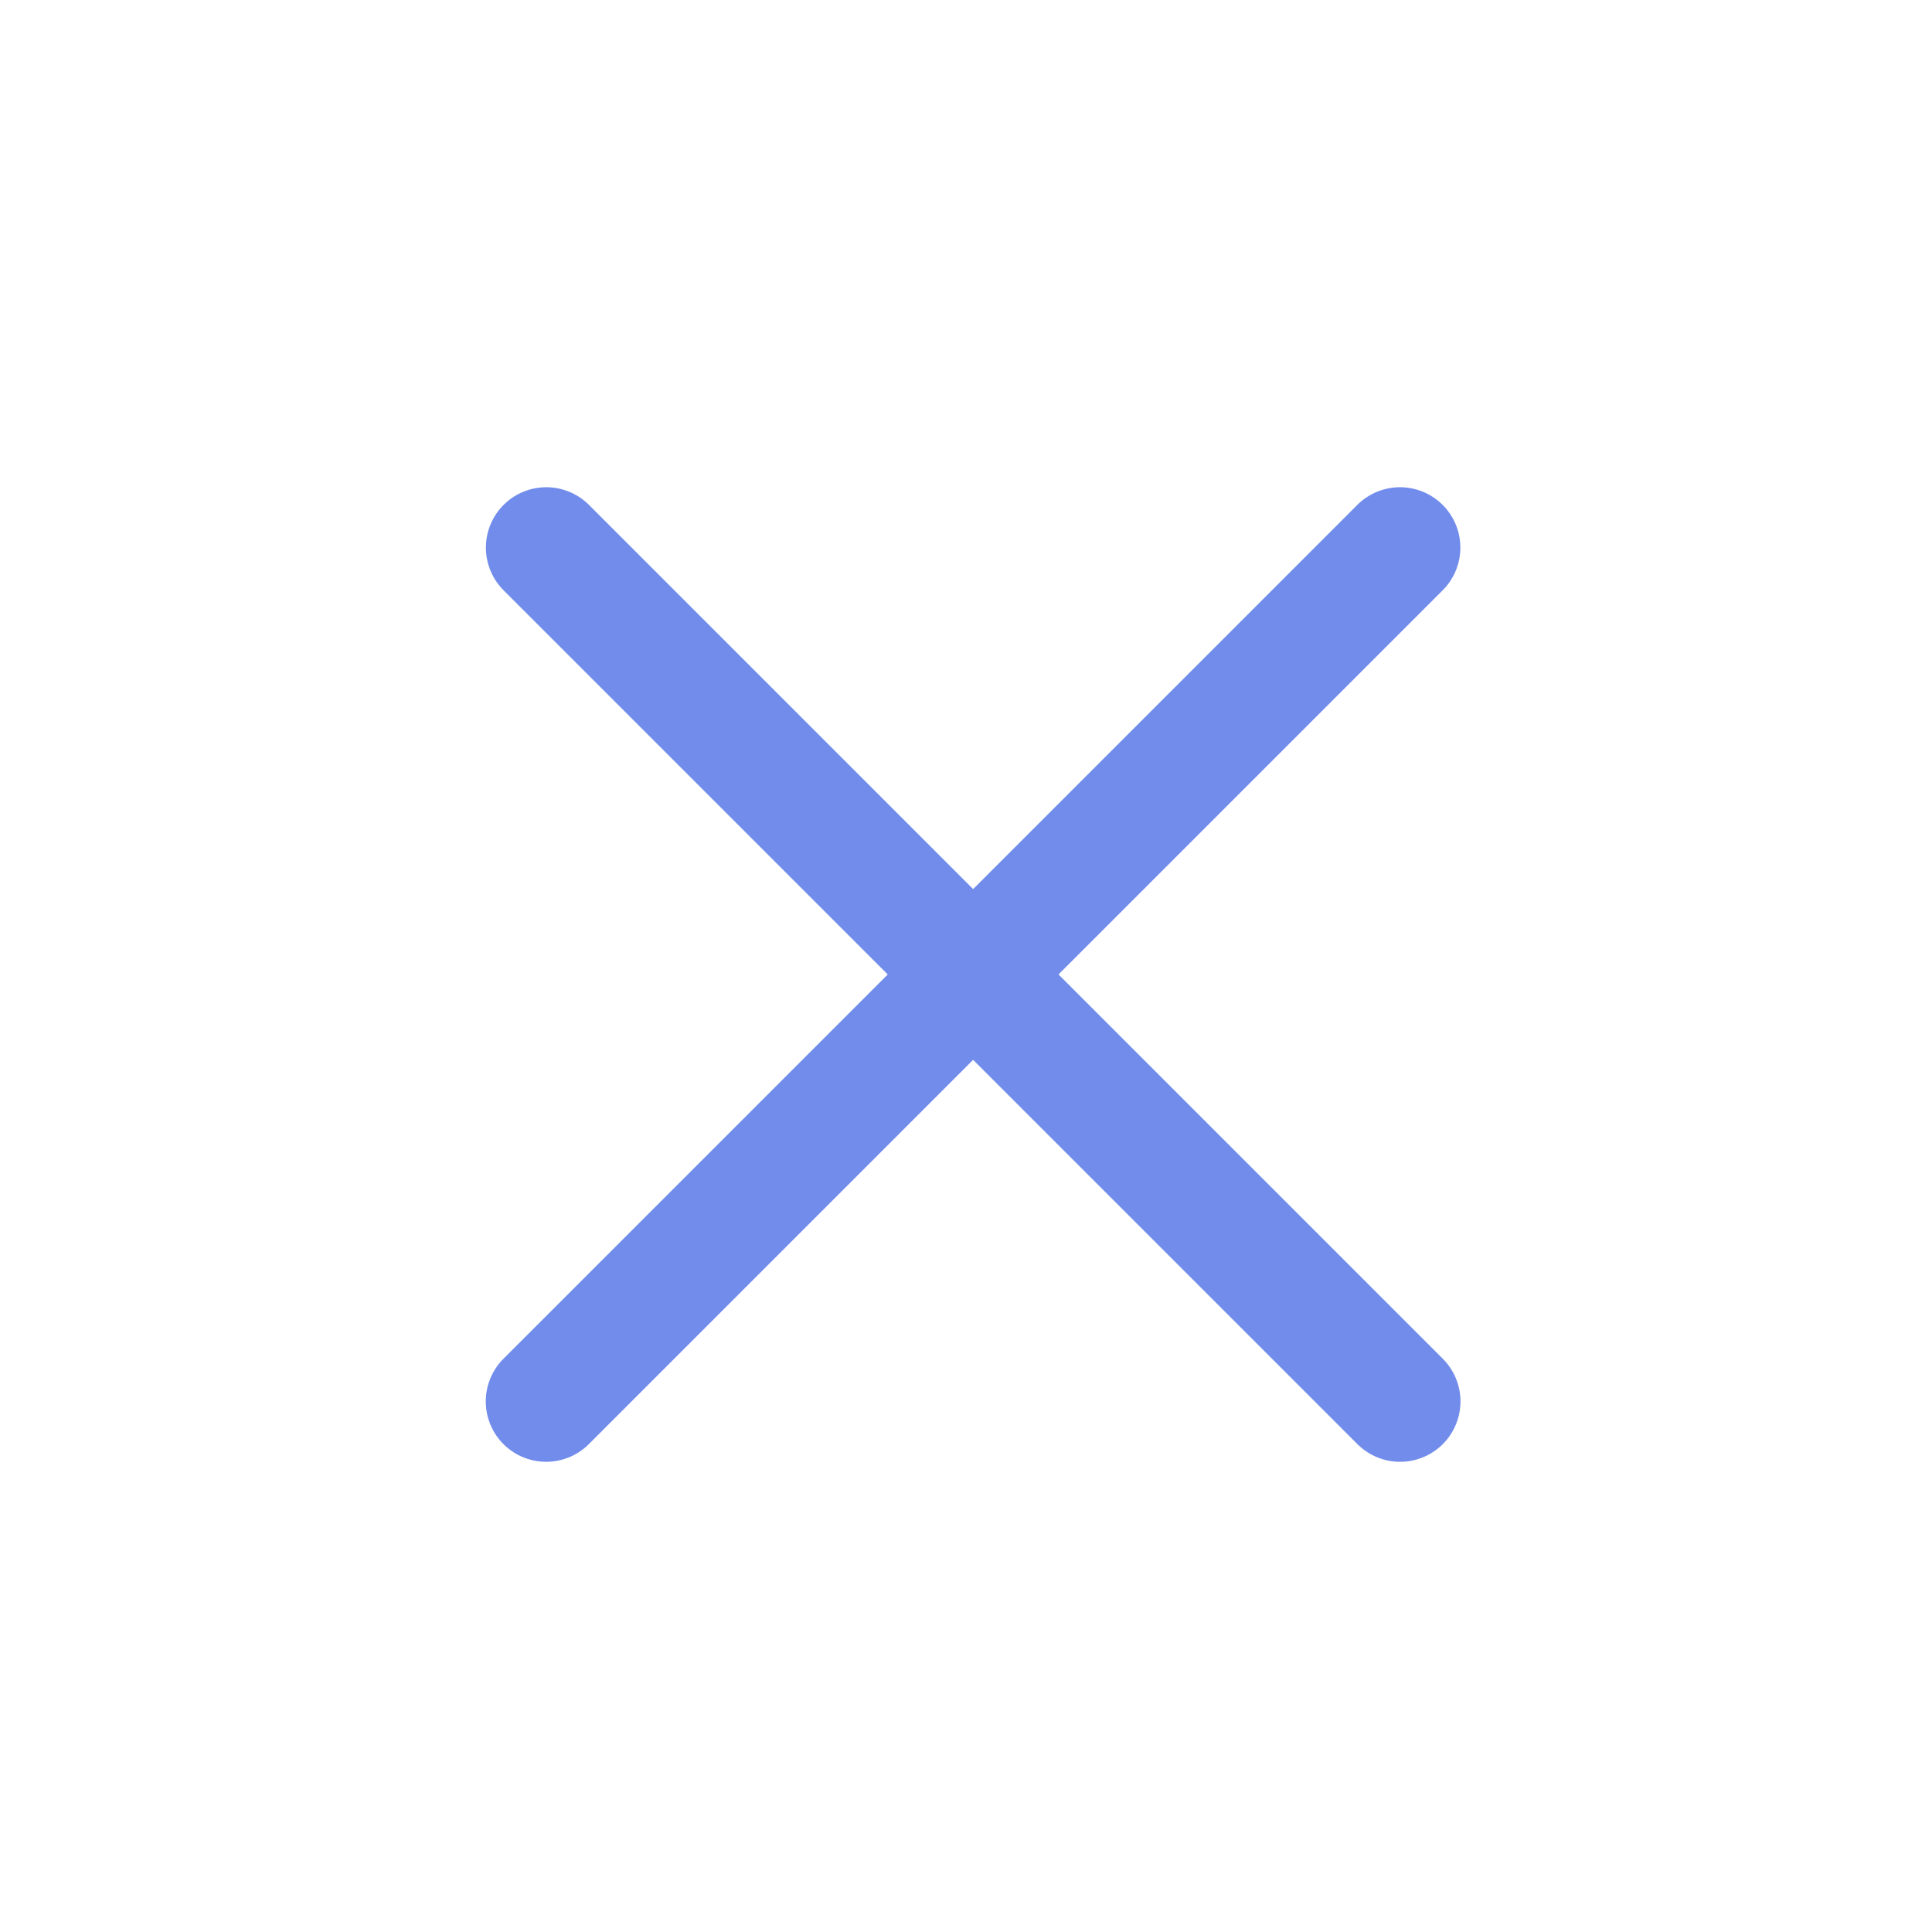 <svg width="16" height="16" viewBox="0 0 16 16" fill="none" xmlns="http://www.w3.org/2000/svg">
<path d="M11.594 4.535L4.523 11.606" stroke="#718CEB" stroke-linecap="round"/>
<path d="M4.524 4.535L11.595 11.606" stroke="#718CEB" stroke-linecap="round"/>
</svg>
